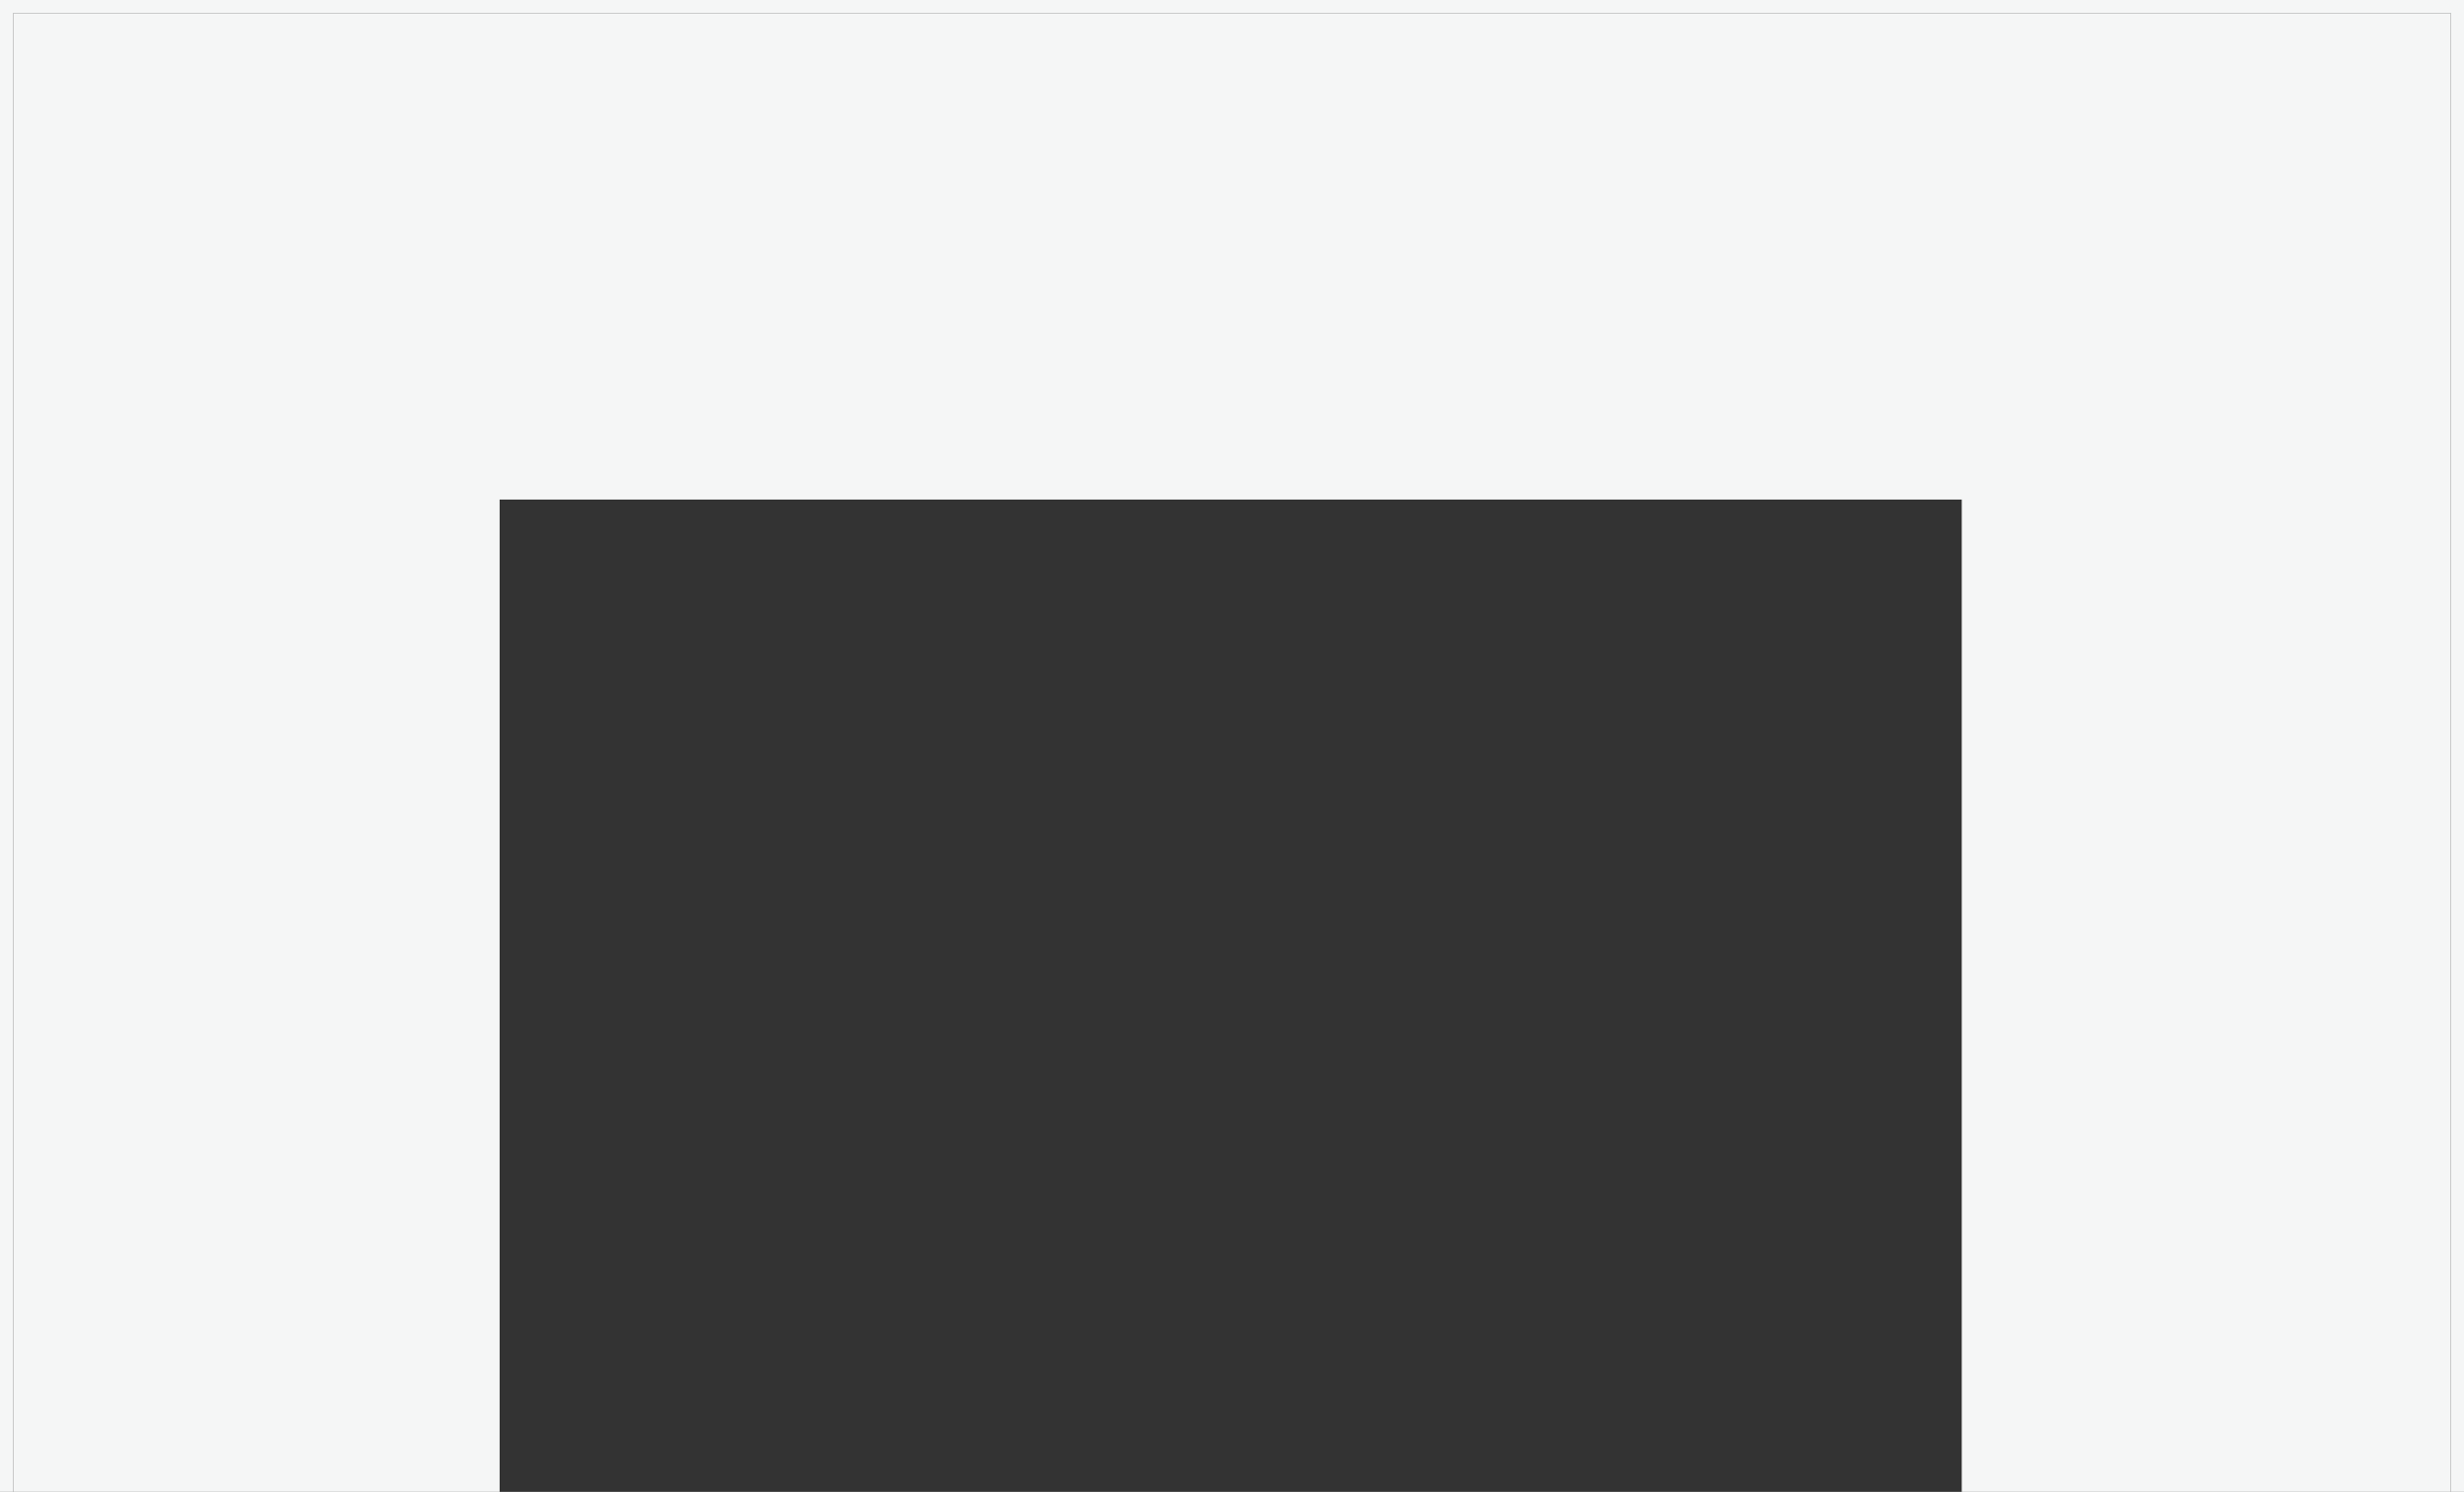 <?xml version="1.0" encoding="utf-8"?>
<!-- Generator: Adobe Illustrator 21.0.2, SVG Export Plug-In . SVG Version: 6.00 Build 0)  -->
<svg version="1.1" id="Layer_1" xmlns="http://www.w3.org/2000/svg" xmlns:xlink="http://www.w3.org/1999/xlink" x="0px" y="0px"
	 width="938px" height="568px" viewBox="0 0 938 568" enable-background="new 0 0 938 568" xml:space="preserve">
<rect x="0" y="0" width="938" height="568" fill="#333333" stroke="none"/>
<g>
	<path fill="#F5F6F6" d="M0,0v821.88h938V0H0z M932.99,816.87H5.01V5.01h927.99V816.87z"/>
	<path fill="#F5F6F6" d="M5.01,816.87h927.99V5.01H5.01V816.87z M190.2,190.2H746.8v440.47H190.2V190.2z"/>
</g>
</svg>
